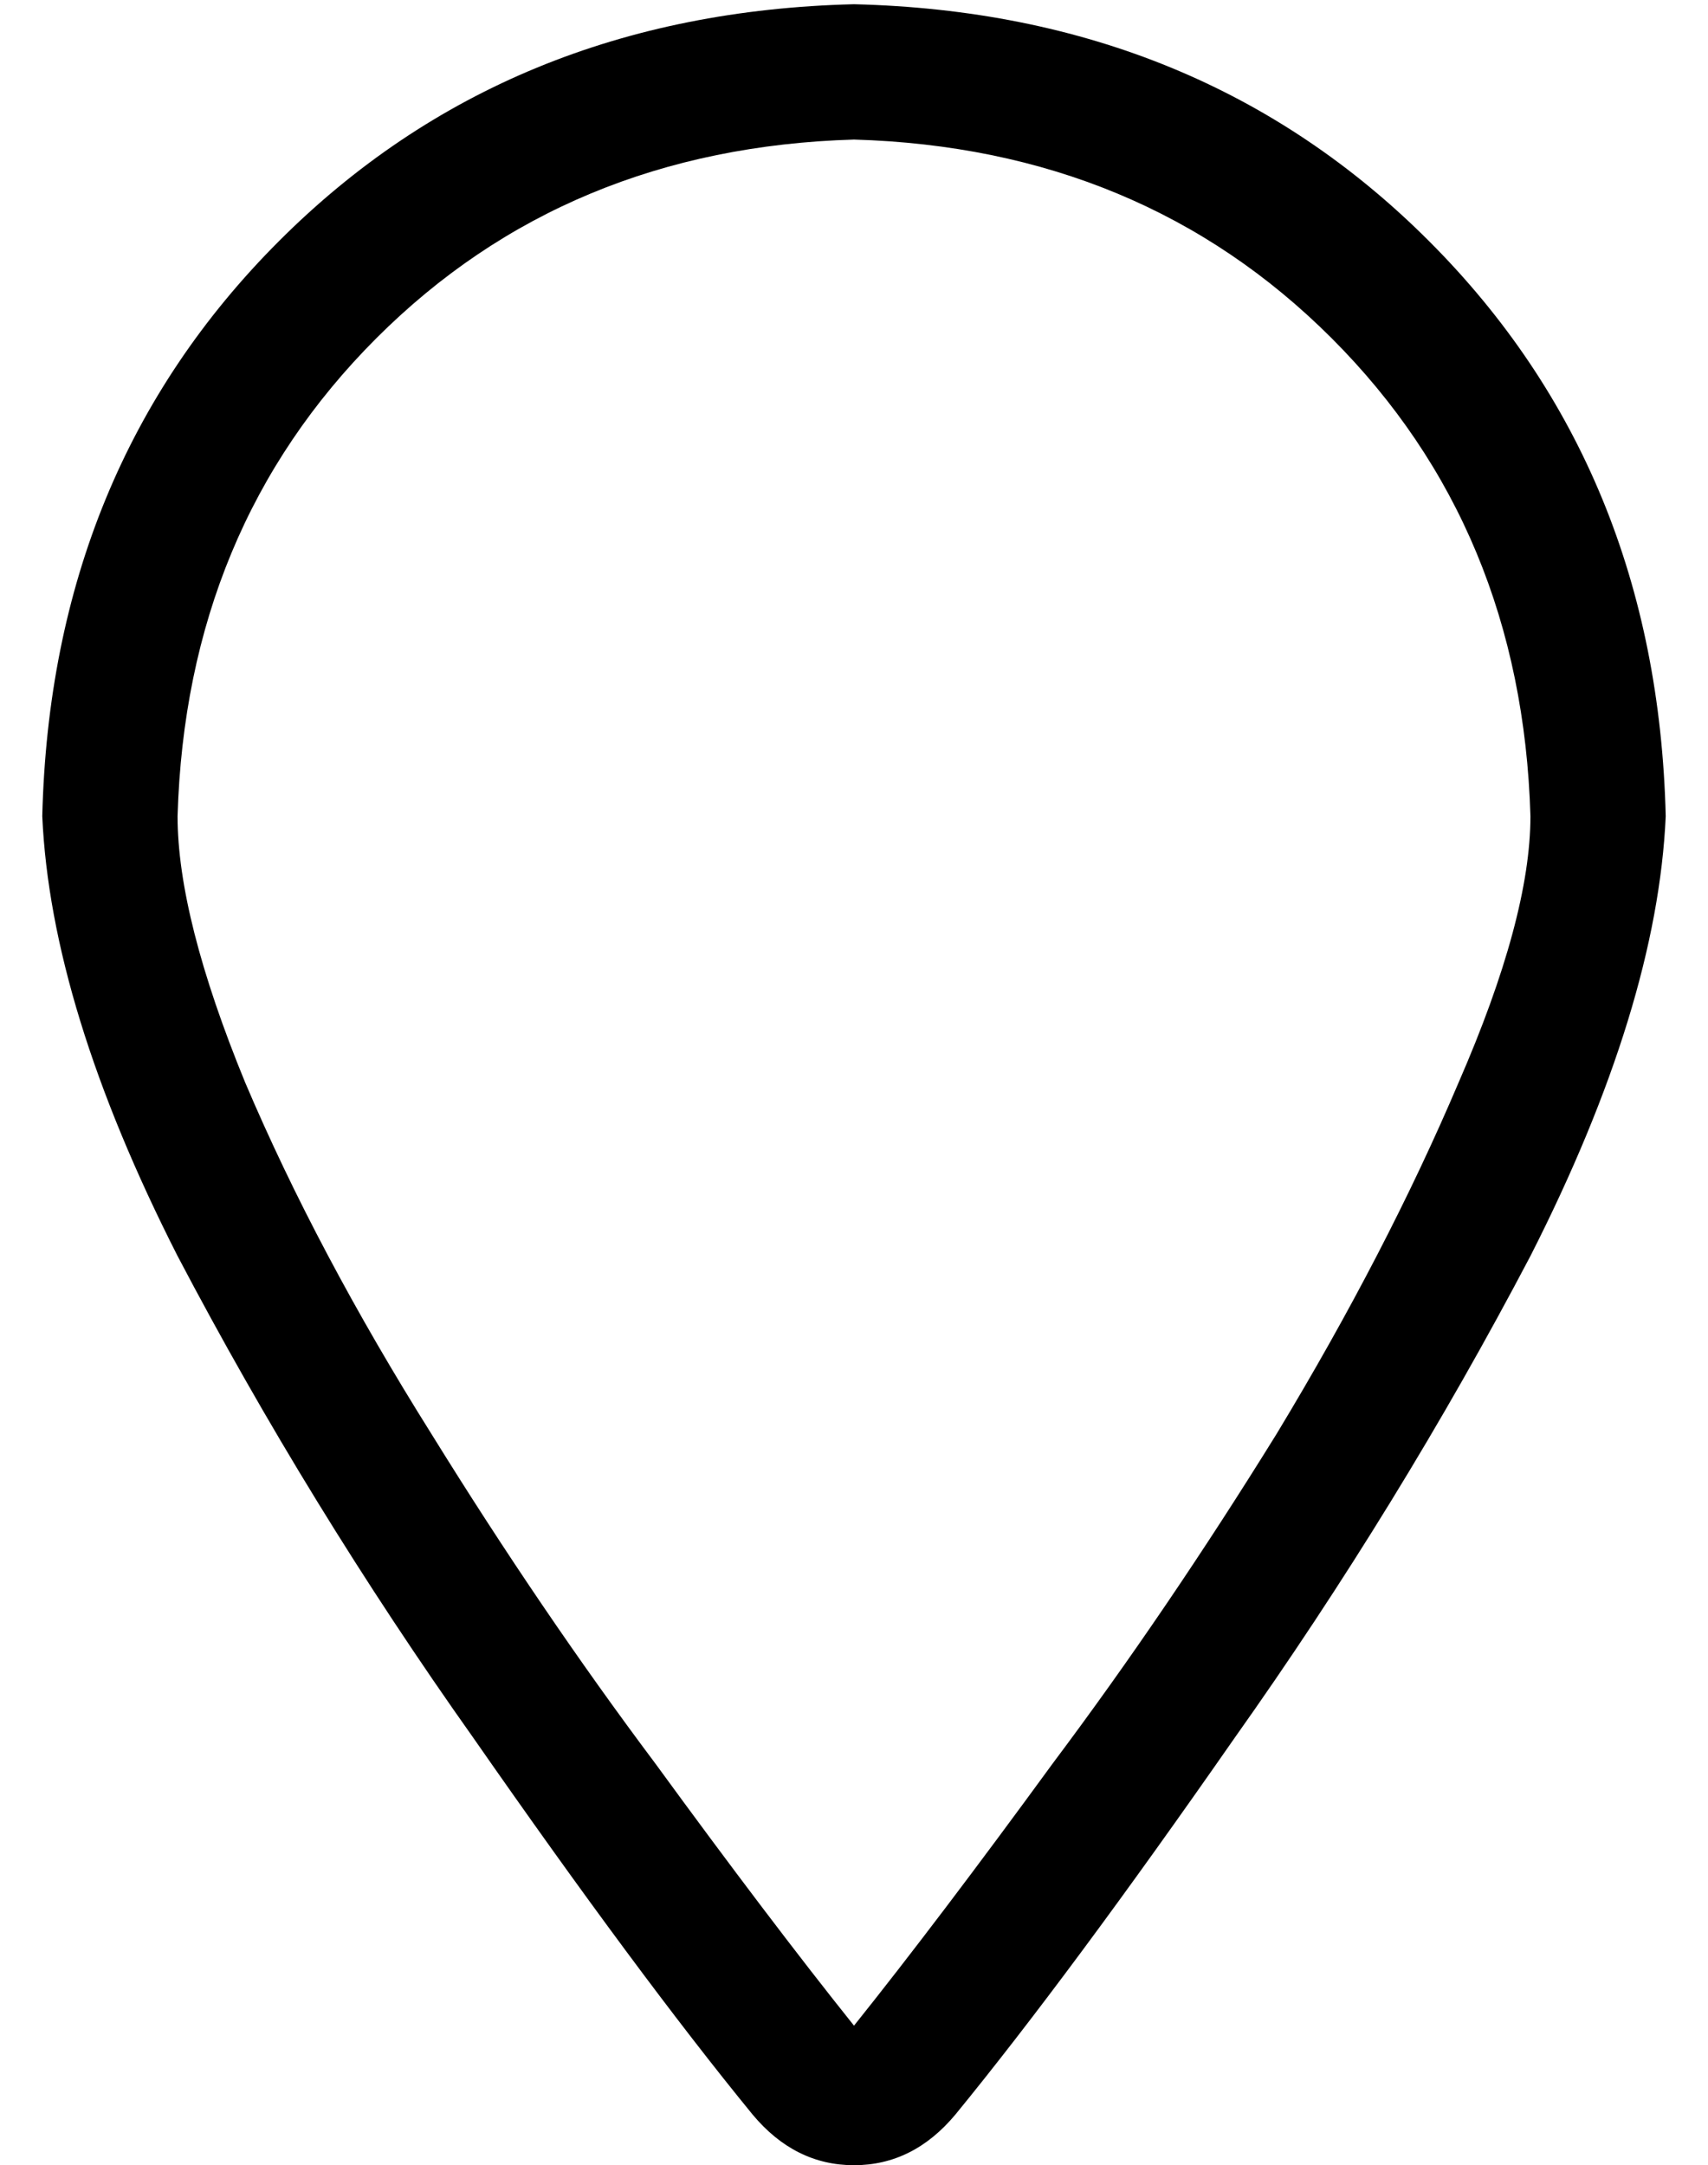 <?xml version="1.0" standalone="no"?>
<!DOCTYPE svg PUBLIC "-//W3C//DTD SVG 1.1//EN" "http://www.w3.org/Graphics/SVG/1.1/DTD/svg11.dtd" >
<svg xmlns="http://www.w3.org/2000/svg" xmlns:xlink="http://www.w3.org/1999/xlink" version="1.1" viewBox="-10 -40 404 512">
   <path fill="currentColor"
d="M335 216q-17 40 -43 83q-26 42 -53 78q-27 37 -47 62q-20 -25 -47 -62q-27 -36 -53 -78q-27 -43 -44 -83q-16 -39 -16 -63q2 -68 47 -113t113 -47q68 2 113 47t47 113q0 24 -17 63v0zM216 460q27 -33 66 -89v0v0q39 -55 70 -114v0v0q30 -59 32 -104q-2 -82 -56 -136
t-136 -56q-82 2 -136 56t-56 136q2 45 32 104q31 59 70 114q39 56 66 89q10 12 24 12t24 -12v0z" />
</svg>
